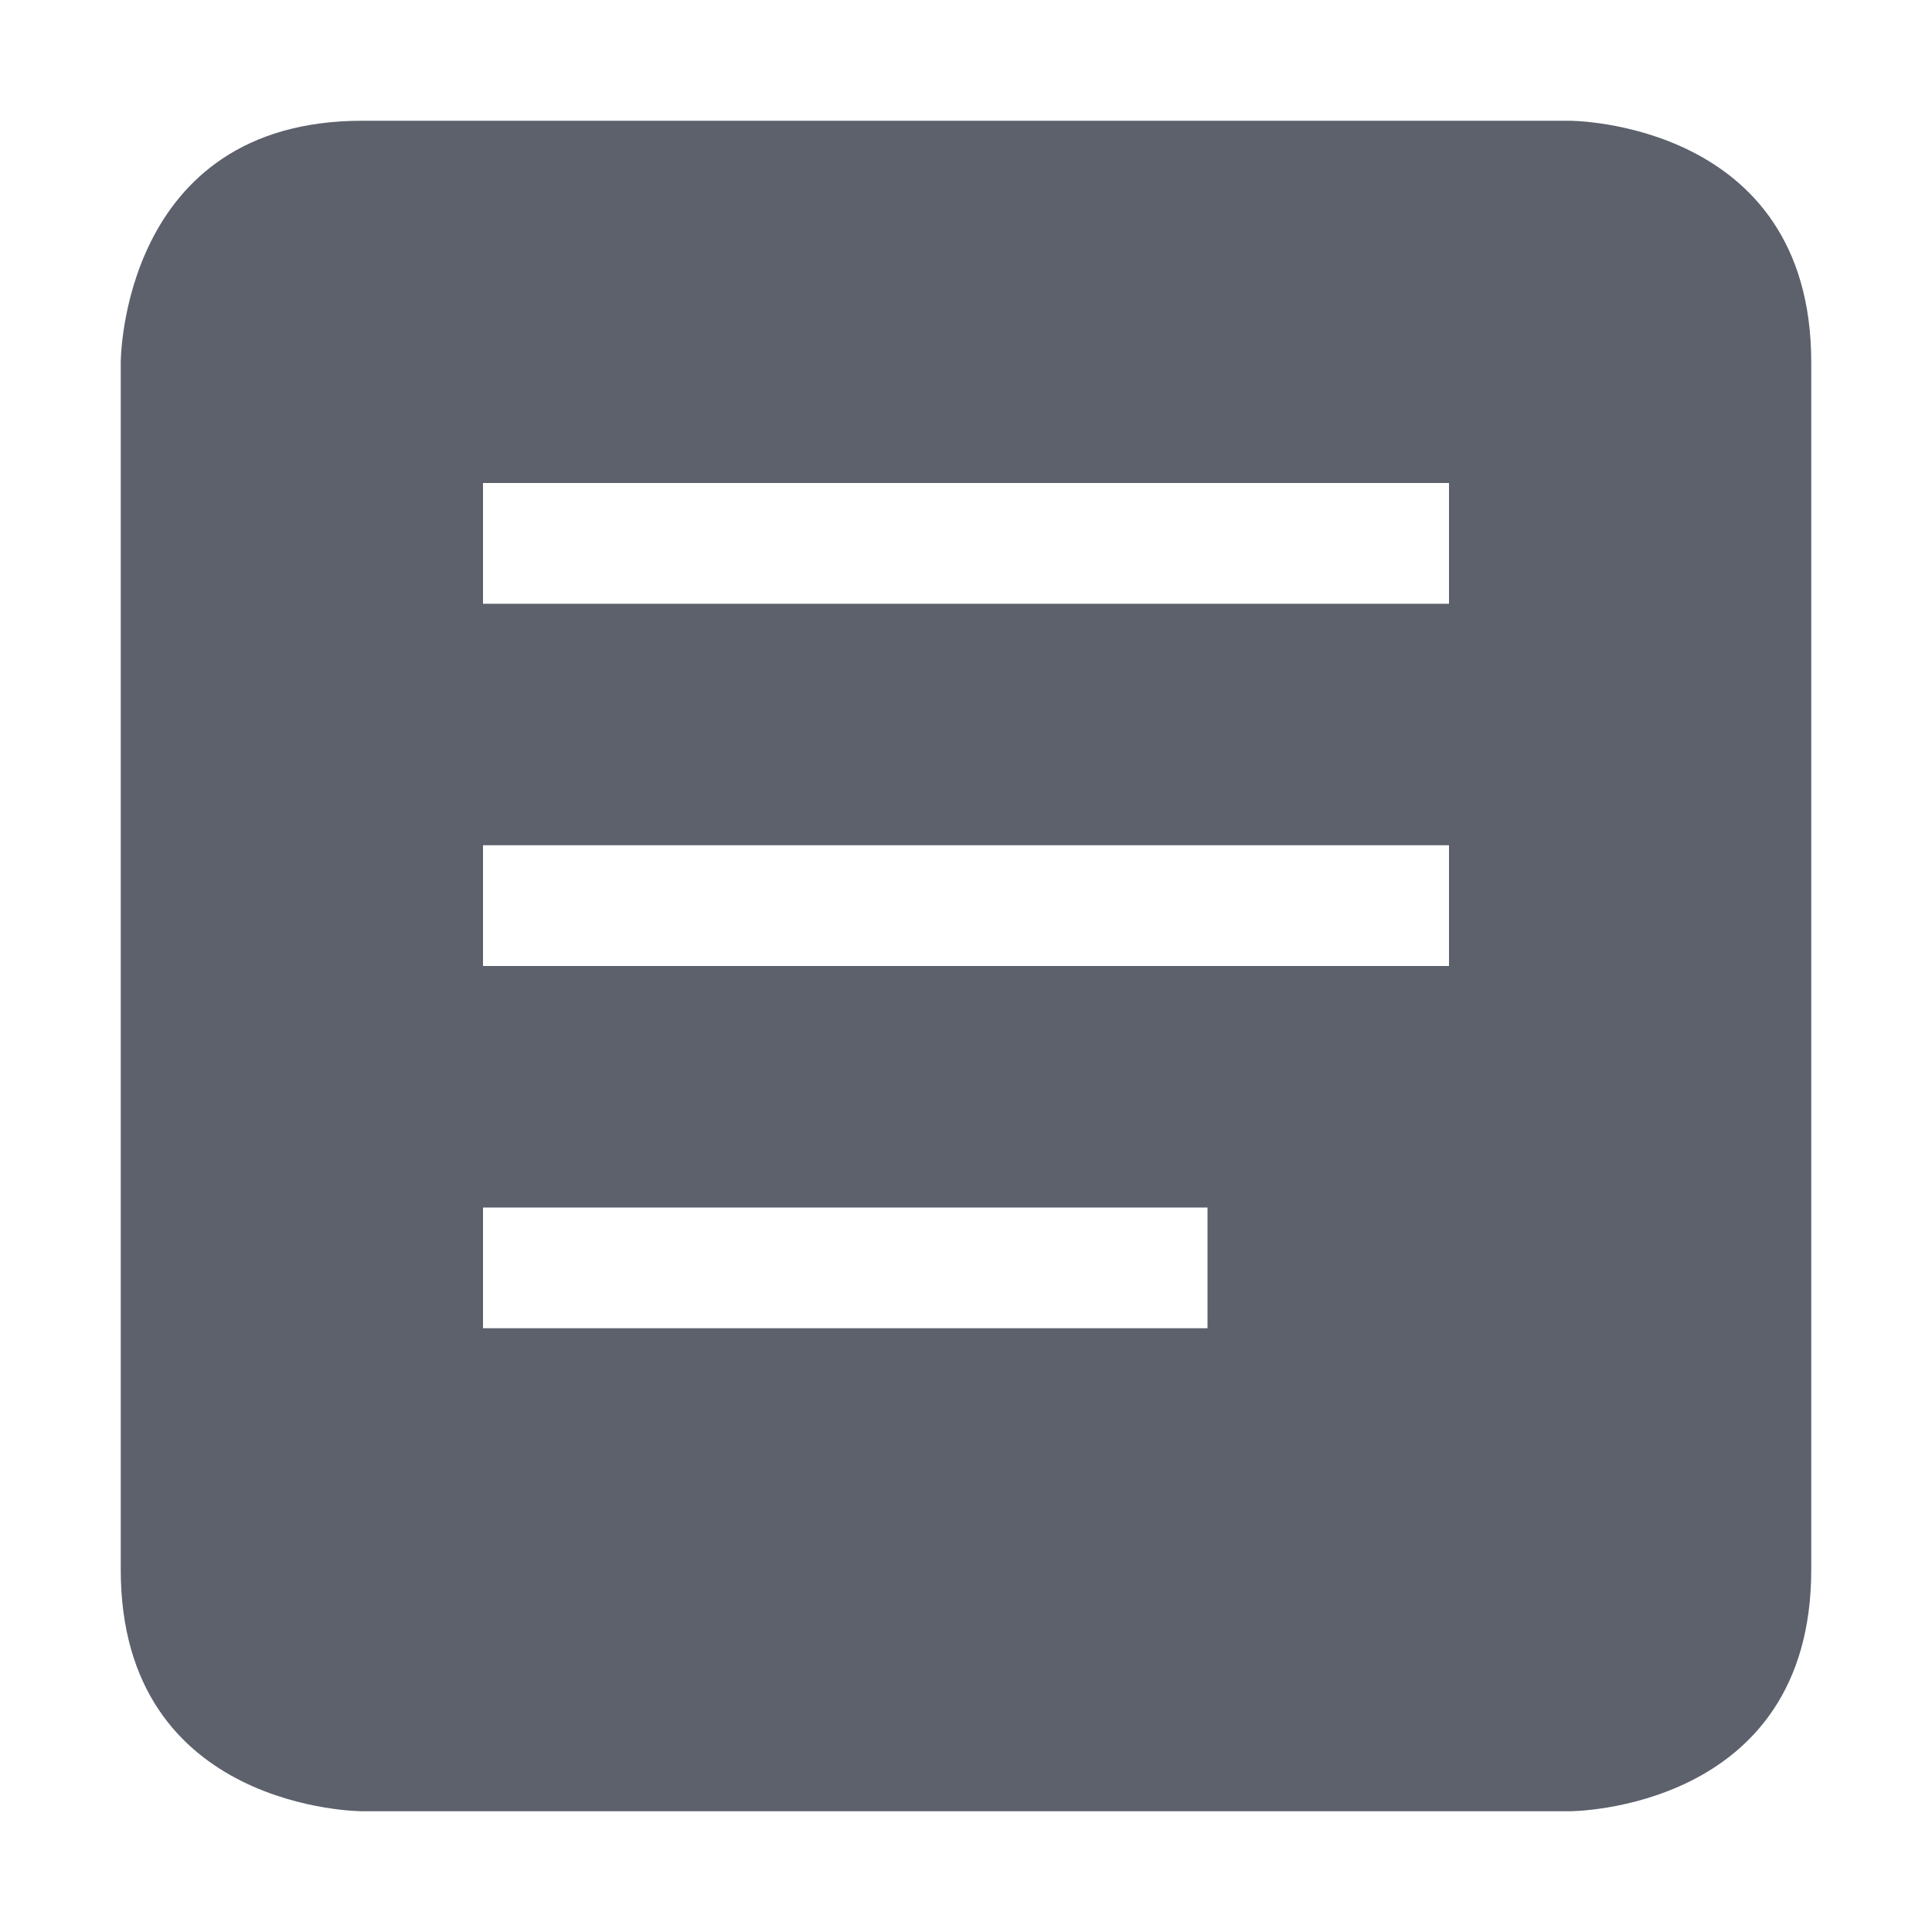 <?xml version='1.0' encoding='UTF-8' standalone='no'?>
<svg height="16" style="enable-background:new" version="1.1" width="16" xmlns="http://www.w3.org/2000/svg">
 <title>
  Paper Symbolic Icon Theme
 </title>
 <g transform="translate(-705,331.003)">
  <path d="m 708,-330.003 c -2,0 -2,2 -2,2 l 0,10 c 0,2 2,2 2,2 l 10,0 c 0,0 2,0 2,-2 l 0,-10 c 0,-2 -2,-2 -2,-2 l -2,0 -8,0 z m 1,3 8,0 0,1 -8,0 0,-1 z m 0,3 8,0 0,1 -8,0 0,-1 z m 0,3 6,0 0,1 -6,0 0,-1 z" style="fill:#5c616c;fill-opacity:1;enable-background:new"/>
 </g>
</svg>
